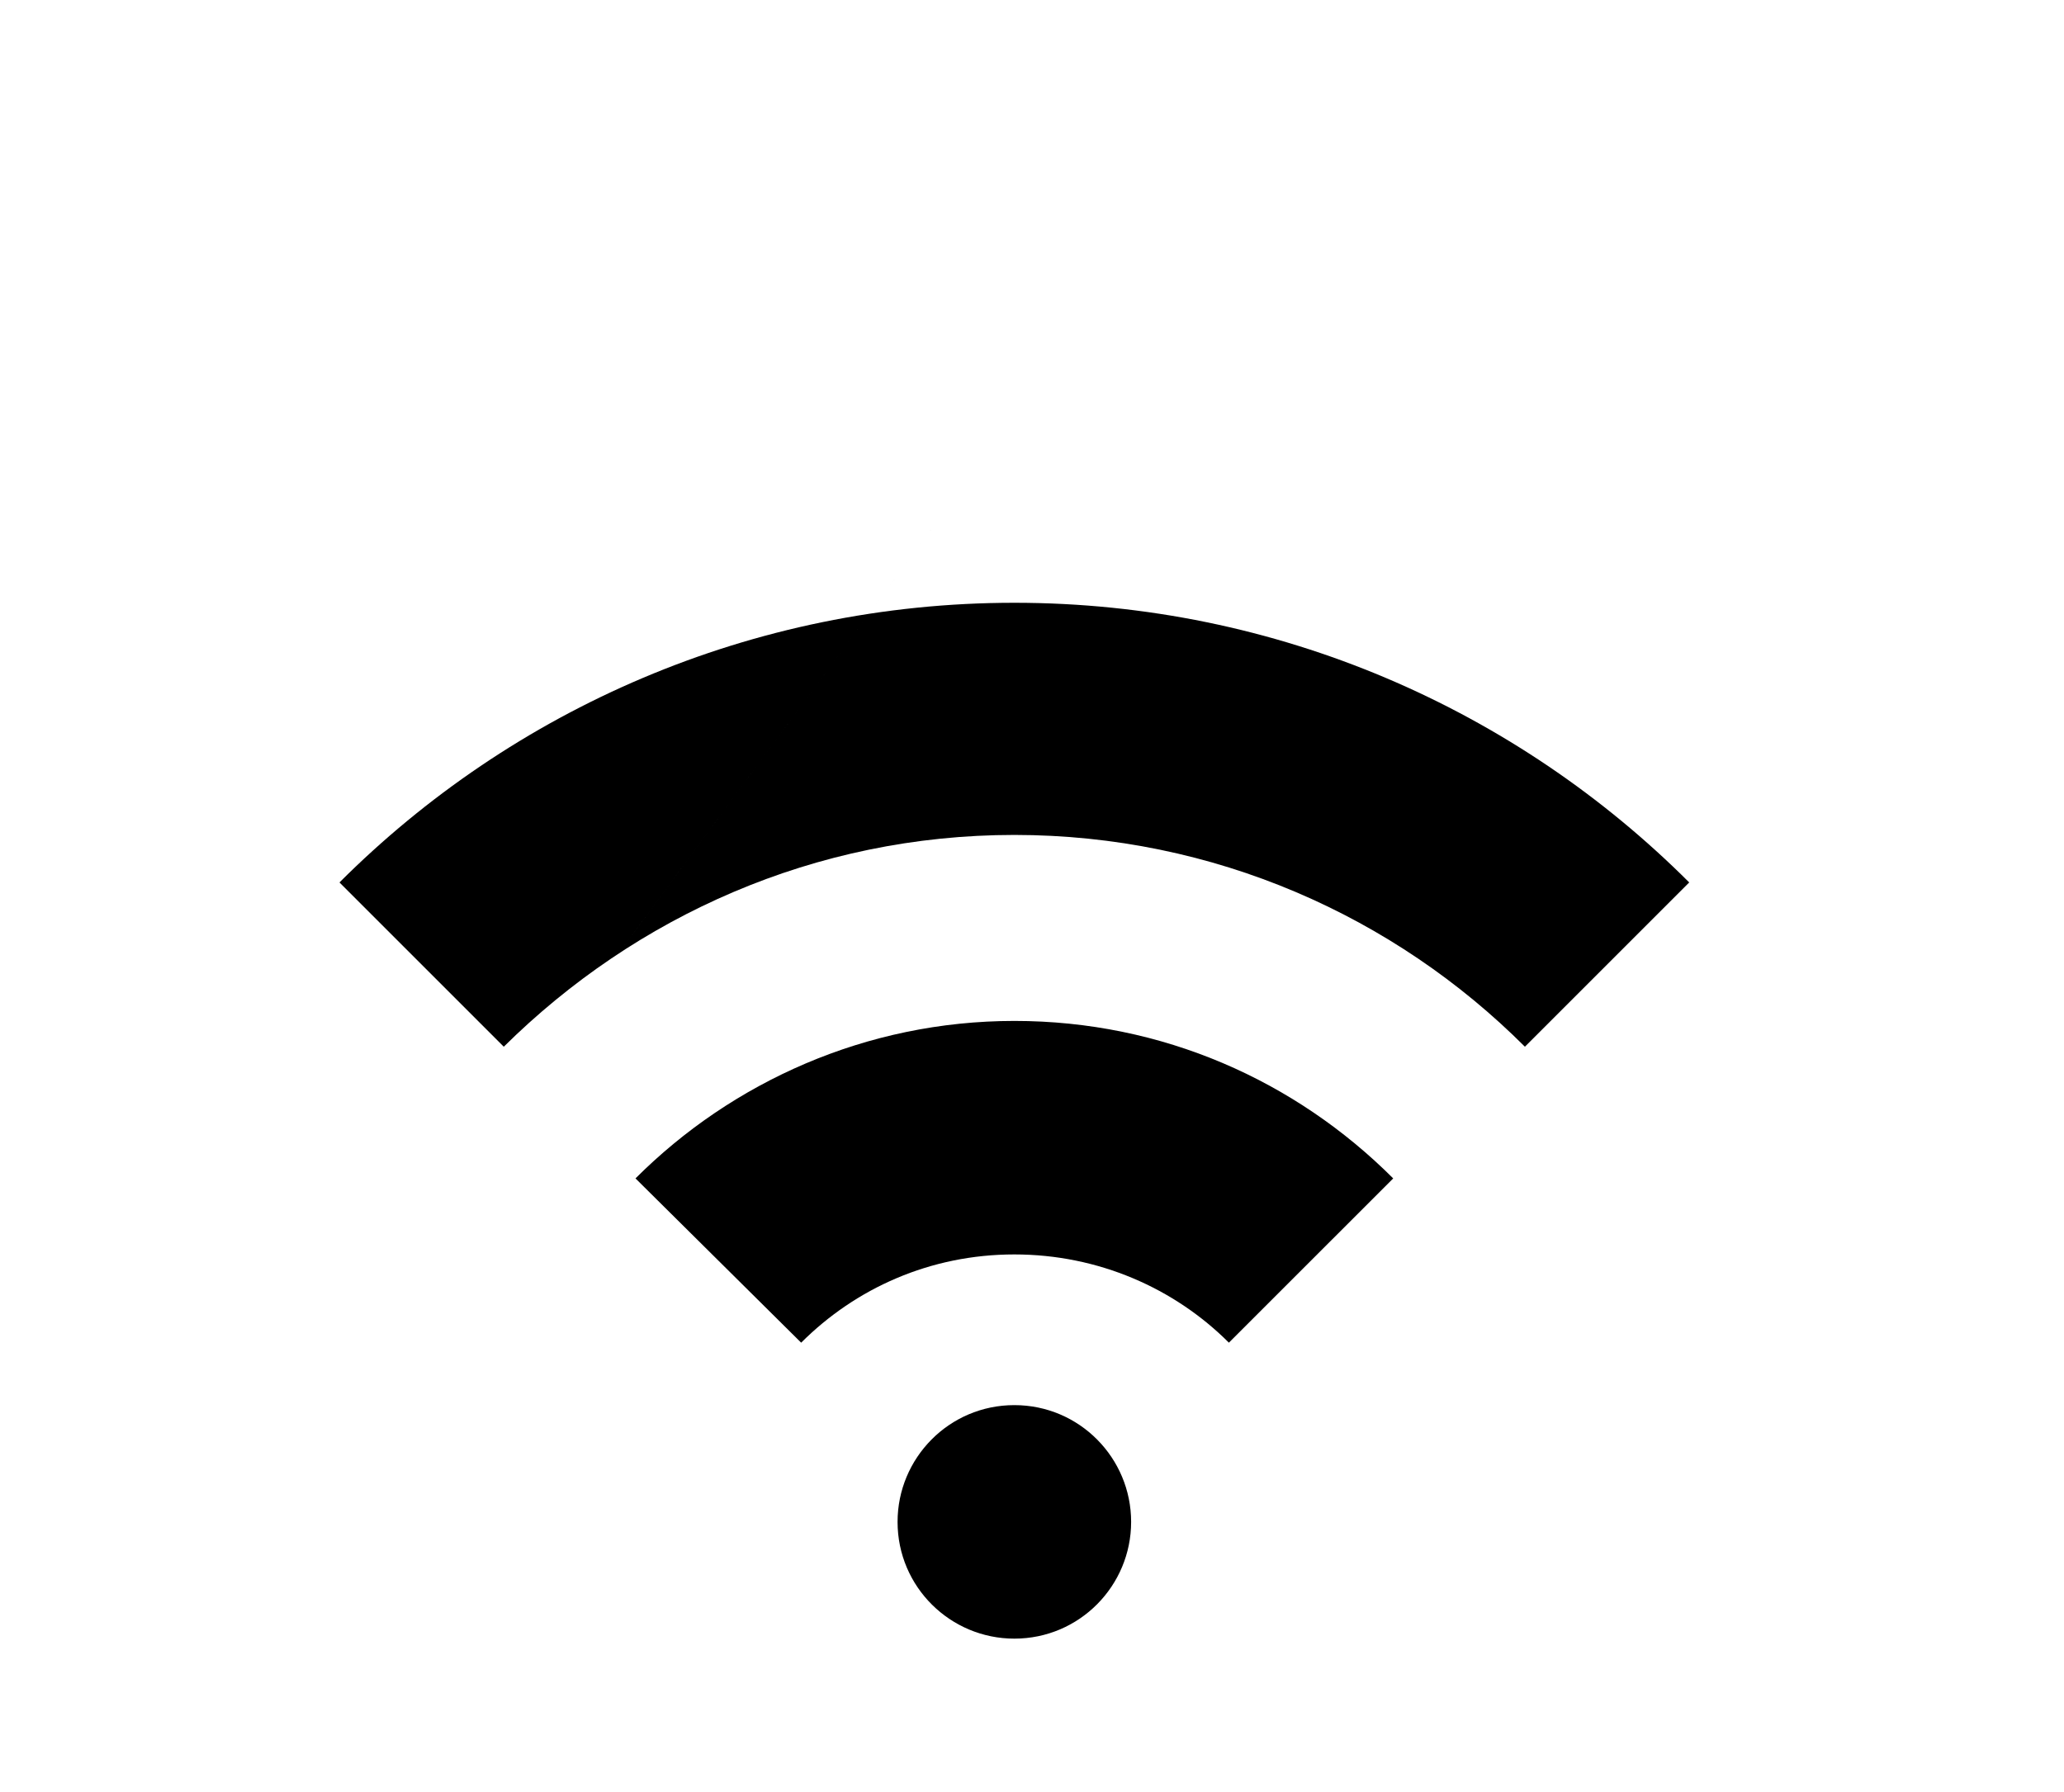 <?xml version="1.0" encoding="UTF-8" standalone="no"?>
<svg
   xmlns:dc="http://purl.org/dc/elements/1.1/"
   xmlns:cc="http://creativecommons.org/ns#"
   xmlns:rdf="http://www.w3.org/1999/02/22-rdf-syntax-ns#"
   xmlns:svg="http://www.w3.org/2000/svg"
   xmlns="http://www.w3.org/2000/svg"
   xmlns:sodipodi="http://sodipodi.sourceforge.net/DTD/sodipodi-0.dtd"
   xmlns:inkscape="http://www.inkscape.org/namespaces/inkscape"
   height="132px"
   style="enable-background:new 0 0 152 132;"
   version="1.1"
   viewBox="0 0 152 132"
   width="152px"
   xml:space="preserve"
   id="svg2"
   inkscape:version="0.91 r13725"
   sodipodi:docname="wifi-66.svg"><sodipodi:namedview
     pagecolor="#ffffff"
     bordercolor="#666666"
     borderopacity="1"
     objecttolerance="10"
     gridtolerance="10"
     guidetolerance="10"
     inkscape:pageopacity="0"
     inkscape:pageshadow="2"
     inkscape:window-width="1292"
     inkscape:window-height="706"
     id="namedview11"
     showgrid="false"
     inkscape:zoom="1.7878788"
     inkscape:cx="76"
     inkscape:cy="66"
     inkscape:window-x="68"
     inkscape:window-y="34"
     inkscape:window-maximized="0"
     inkscape:current-layer="svg2" /><style
     type="text/css"
     id="style4"><![CDATA[
	.st0{fill:#EF3E42;}
	.st1{fill:#FFFFFF;}
	.st2{fill:none;}
	.st3{fill-rule:evenodd;clip-rule:evenodd;fill:#FFFFFF;}
]]></style><defs
     id="defs6" /><path
     inkscape:connector-curvature="0"
     d="m 74.7,30.7 c -49.8,67.533 -24.9,33.767 0,0 z m 8.6,81.4 c 0,4.7 -3.8,8.6 -8.6,8.6 -4.7,0 -8.6,-3.8 -8.6,-8.6 0,-4.7 3.8,-8.6 8.6,-8.6 4.8,0 8.6,3.9 8.6,8.6 z M 46.8,86.8 c 7.1,-7.1 17,-11.6 27.9,-11.6 10.9,0 20.7,4.4 27.9,11.6 L 90.5,98.9 c -4,-4 -9.6,-6.5 -15.8,-6.5 -6.2,0 -11.7,2.5 -15.7,6.5 L 46.8,86.8 Z M 25,65 C 37.7,52.3 55.3,44.4 74.7,44.4 c 19.4,0 37,7.9 49.7,20.6 L 112.3,77.1 C 102.7,67.5 89.4,61.5 74.7,61.5 60,61.5 46.8,67.5 37.1,77.1 L 25,65 Z"
     id="path8"
     sodipodi:nodetypes="cccssscccsccsccccsccsccc" /><rect
     class="st2"
     height="132"
     id="_x3C_Slice_x3E__100_"
     width="152" /></svg>